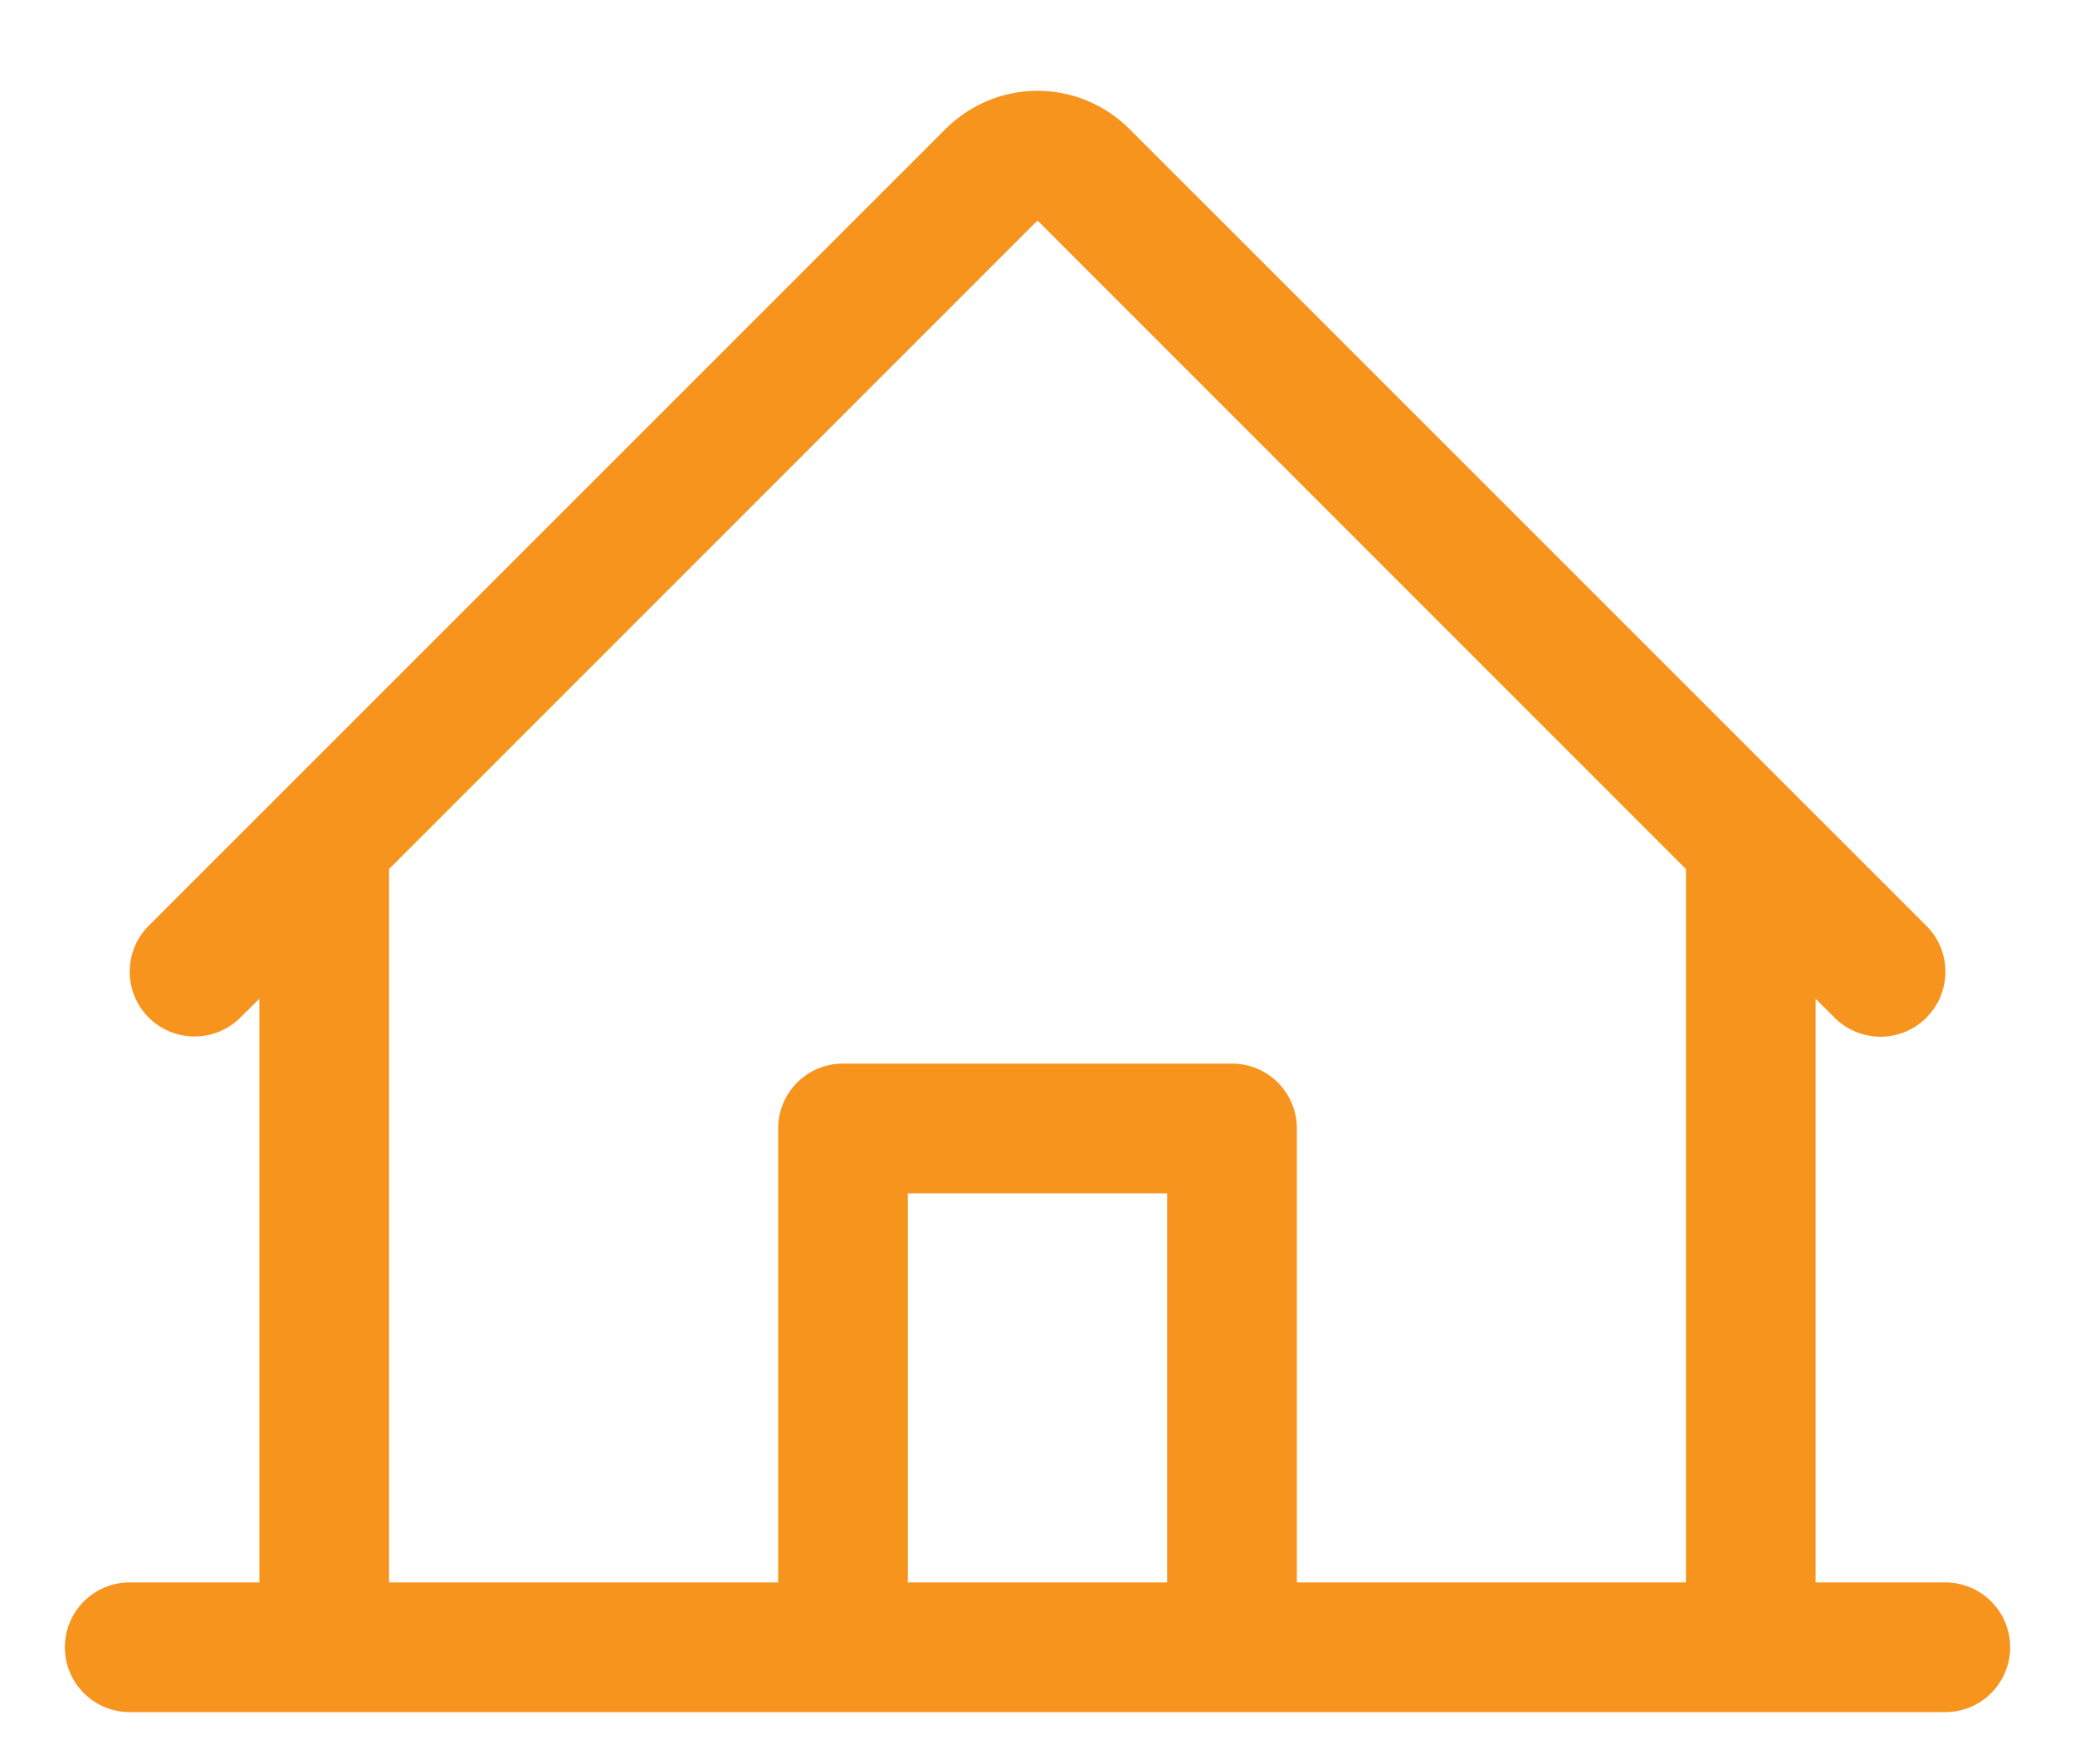 <svg width="20" height="17" viewBox="0 0 20 17" fill="none" xmlns="http://www.w3.org/2000/svg">
    <path d="M18.75 15.25H17.5V9.625L17.683 9.808C17.8 9.925 17.96 9.991 18.126 9.991C18.292 9.991 18.451 9.925 18.568 9.807C18.685 9.69 18.751 9.53 18.751 9.364C18.751 9.198 18.685 9.039 18.567 8.922L10.884 1.241C10.649 1.007 10.331 0.875 10 0.875C9.669 0.875 9.351 1.007 9.116 1.241L1.433 8.922C1.316 9.039 1.25 9.198 1.25 9.364C1.25 9.53 1.316 9.689 1.433 9.806C1.55 9.923 1.71 9.989 1.875 9.989C2.041 9.989 2.2 9.923 2.317 9.806L2.5 9.625V15.25H1.25C1.084 15.25 0.925 15.316 0.808 15.433C0.691 15.55 0.625 15.709 0.625 15.875C0.625 16.041 0.691 16.2 0.808 16.317C0.925 16.434 1.084 16.5 1.25 16.5H18.75C18.916 16.5 19.075 16.434 19.192 16.317C19.309 16.2 19.375 16.041 19.375 15.875C19.375 15.709 19.309 15.55 19.192 15.433C19.075 15.316 18.916 15.25 18.75 15.25ZM3.75 8.375L10 2.125L16.25 8.375V15.25H12.5V10.875C12.5 10.709 12.434 10.55 12.317 10.433C12.2 10.316 12.041 10.25 11.875 10.25H8.125C7.959 10.25 7.8 10.316 7.683 10.433C7.566 10.55 7.5 10.709 7.5 10.875V15.25H3.75V8.375ZM11.25 15.25H8.75V11.5H11.25V15.25Z" fill="#F7941E"/>
</svg>
